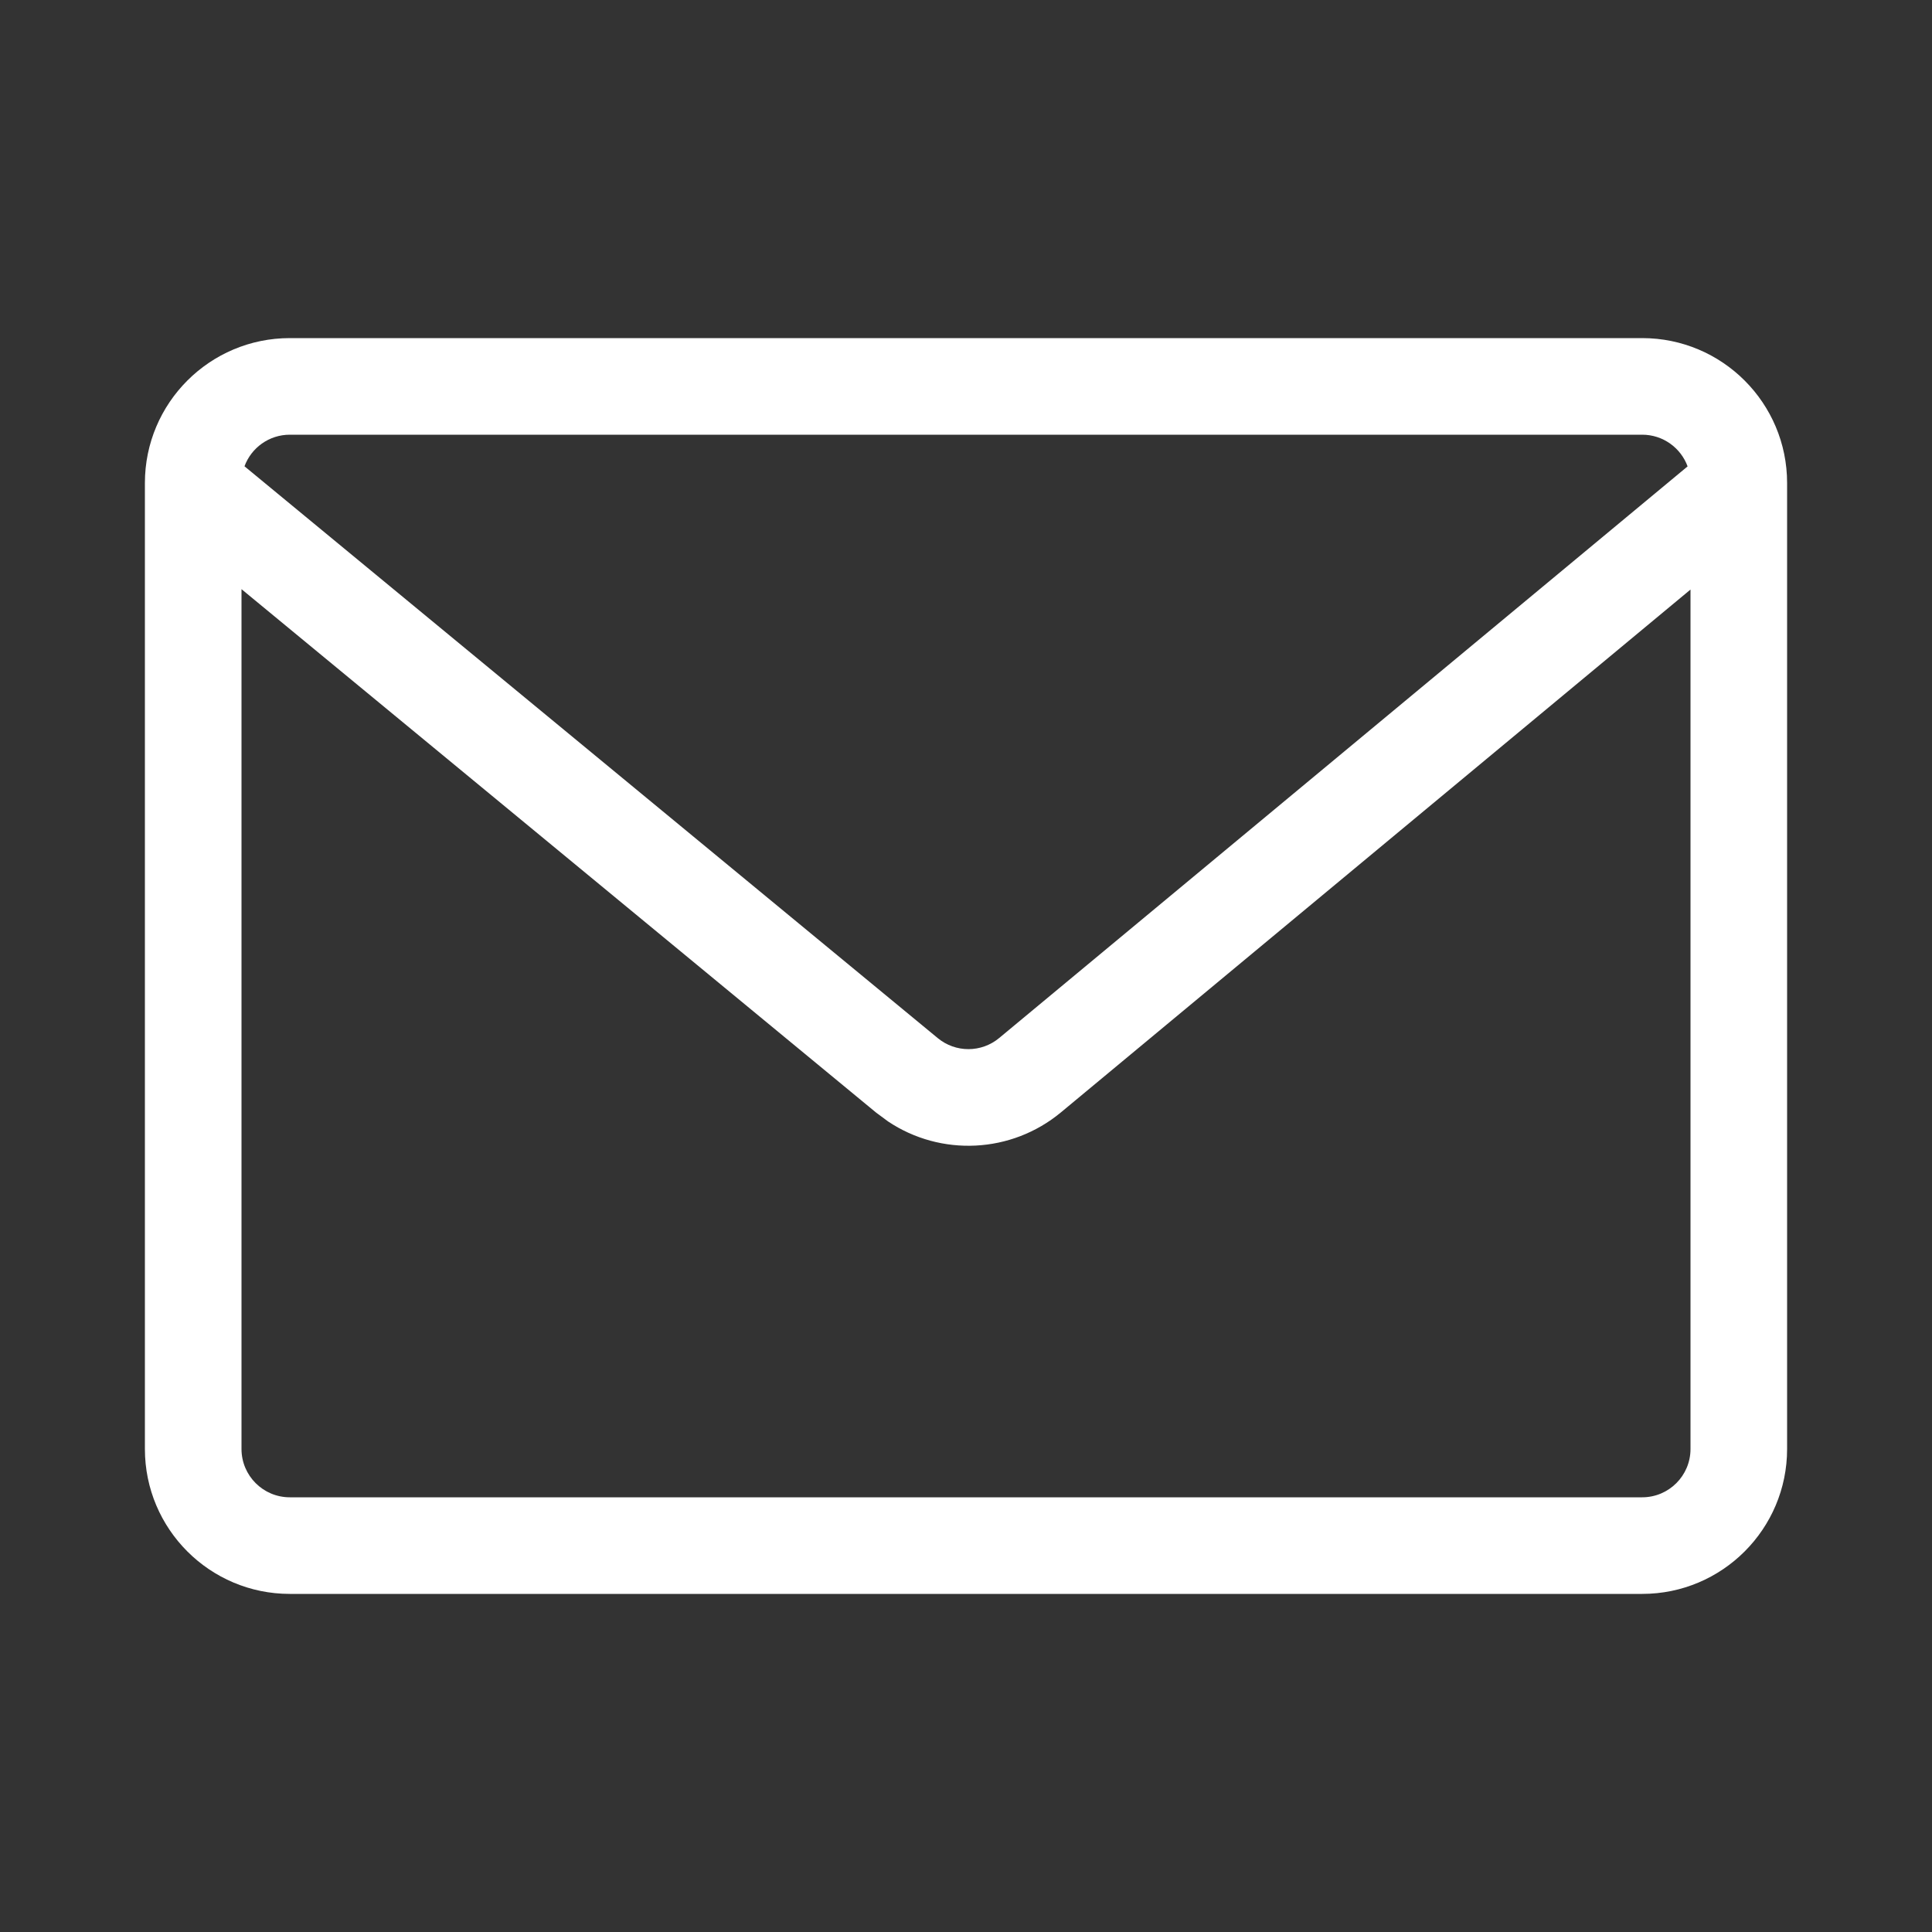 <?xml version="1.0" encoding="UTF-8"?>
<svg width="20px" height="20px" viewBox="0 0 20 20" version="1.1" xmlns="http://www.w3.org/2000/svg" xmlns:xlink="http://www.w3.org/1999/xlink">
    <rect x="0" y="0" width="20" height="20" fill="#333333" stroke="none"/>
    <title>icon/icon_mail_w</title>
    <g id="Symbols" stroke="none" stroke-width="1" fill="none" fill-rule="evenodd">
        <g id="icon/icon_mail_w" fill="#FFFFFF" fill-rule="nonzero">
            <path d="M17,3.5 C17.828,3.5 18.5,4.172 18.5,5 L18.5,15 C18.5,15.828 17.828,16.5 17,16.5 L3,16.5 C2.172,16.5 1.5,15.828 1.5,15 L1.5,5 C1.5,4.172 2.172,3.5 3,3.5 L17,3.5 Z M2.5,6.099 L2.5,15 C2.5,15.276 2.724,15.5 3,15.5 L17,15.5 C17.276,15.5 17.5,15.276 17.5,15 L17.5,6.103 L10.983,11.515 C10.468,11.942 9.739,11.974 9.193,11.609 L9.07,11.518 L2.5,6.099 Z M17,4.5 L3,4.5 C2.785,4.5 2.601,4.636 2.531,4.827 L9.707,10.746 C9.892,10.899 10.159,10.899 10.344,10.745 L10.344,10.745 L17.47,4.828 C17.4,4.637 17.216,4.5 17,4.5 Z" id="Combined-Shape"></path>
        </g>
    </g>
</svg>
